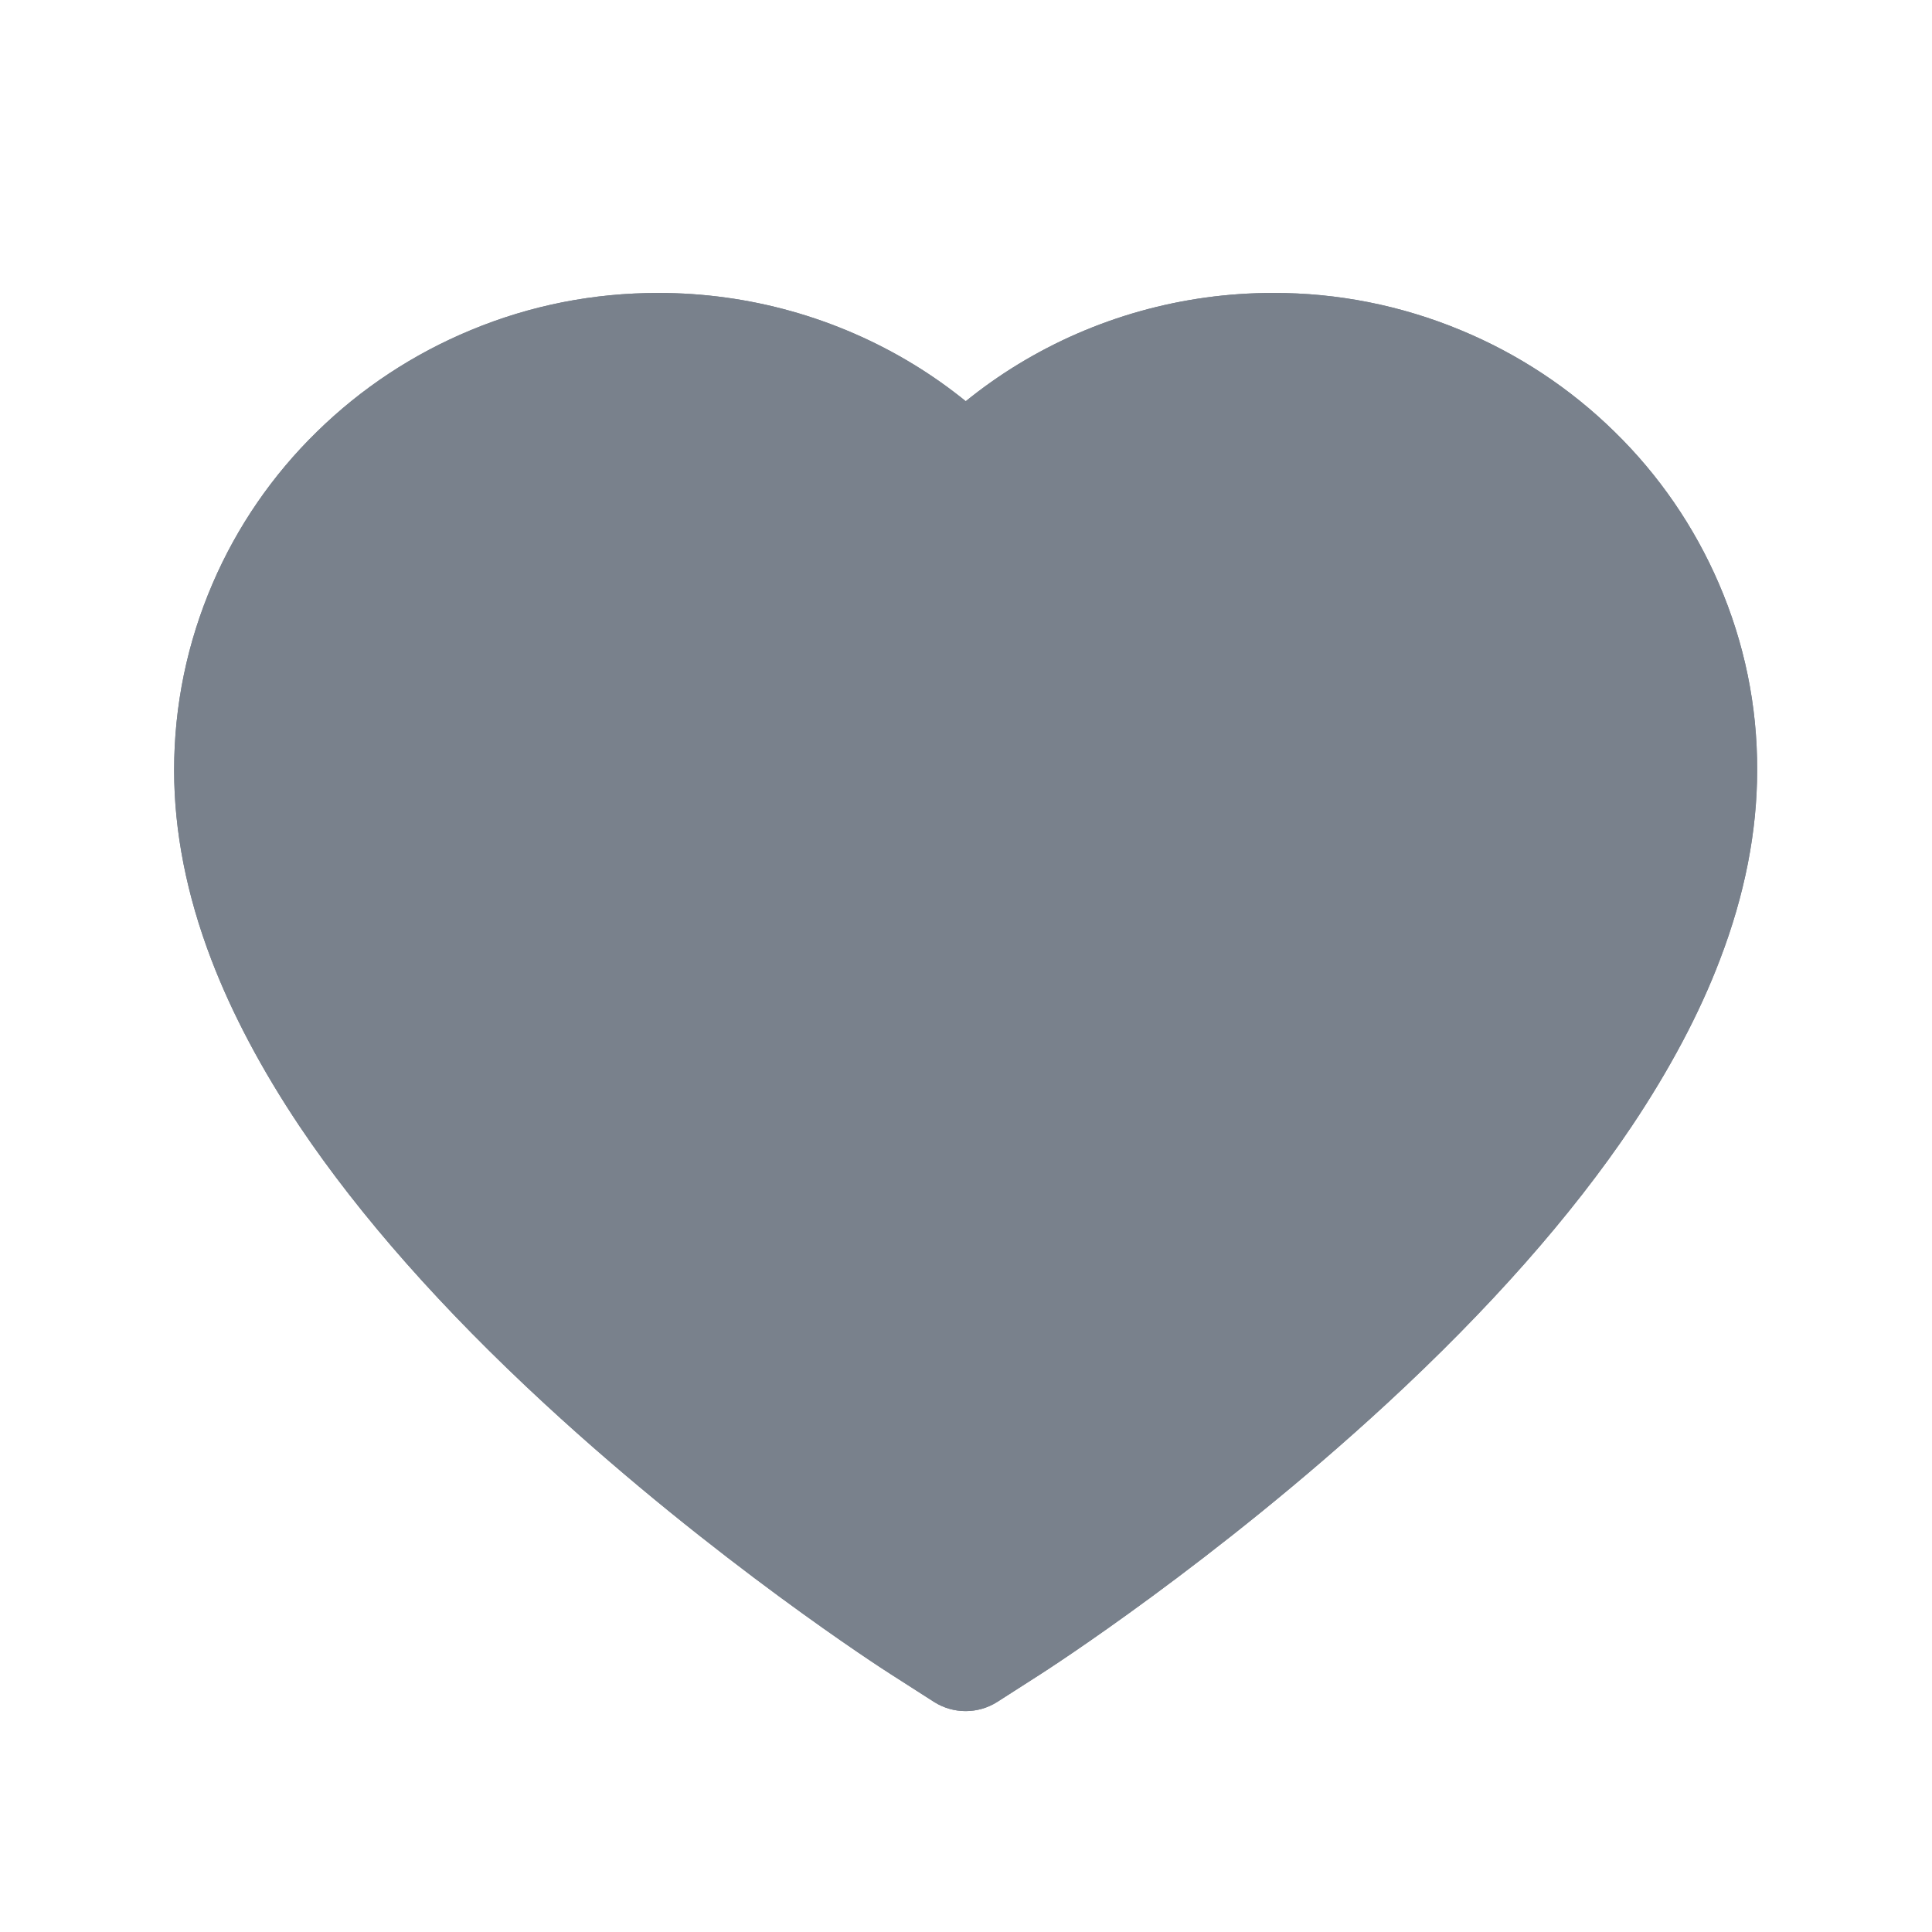 <svg width="24" height="24" viewBox="0 0 24 24" fill="none" xmlns="http://www.w3.org/2000/svg">
<path d="M21.352 7.249C21.047 6.542 20.608 5.902 20.057 5.364C19.507 4.824 18.858 4.396 18.145 4.101C17.406 3.794 16.614 3.637 15.814 3.639C14.692 3.639 13.597 3.946 12.646 4.526C12.418 4.665 12.202 4.818 11.997 4.984C11.792 4.818 11.576 4.665 11.348 4.526C10.396 3.946 9.302 3.639 8.179 3.639C7.371 3.639 6.588 3.793 5.848 4.101C5.134 4.397 4.489 4.822 3.936 5.364C3.385 5.902 2.945 6.542 2.641 7.249C2.325 7.984 2.163 8.765 2.163 9.569C2.163 10.327 2.318 11.117 2.625 11.92C2.882 12.592 3.251 13.288 3.722 13.992C4.469 15.105 5.495 16.266 6.77 17.442C8.883 19.393 10.975 20.741 11.063 20.796L11.603 21.142C11.842 21.294 12.149 21.294 12.388 21.142L12.928 20.796C13.017 20.739 15.106 19.393 17.221 17.442C18.496 16.266 19.522 15.105 20.269 13.992C20.74 13.288 21.111 12.592 21.366 11.92C21.674 11.117 21.828 10.327 21.828 9.569C21.831 8.765 21.669 7.984 21.352 7.249Z" fill="#79818C"/>
<path fill-rule="evenodd" clip-rule="evenodd" d="M11.997 4.984C11.792 4.818 11.576 4.665 11.348 4.526C10.396 3.946 9.302 3.639 8.179 3.639C7.371 3.639 6.588 3.793 5.848 4.101C5.134 4.397 4.489 4.822 3.936 5.364C3.385 5.902 2.945 6.542 2.641 7.249C2.325 7.984 2.163 8.765 2.163 9.569C2.163 10.327 2.318 11.117 2.625 11.92C2.882 12.592 3.251 13.288 3.722 13.992C4.469 15.105 5.495 16.266 6.77 17.442C8.883 19.393 10.975 20.741 11.063 20.796L11.603 21.142C11.842 21.294 12.149 21.294 12.388 21.142L12.928 20.796C13.017 20.739 15.106 19.393 17.221 17.442C18.496 16.266 19.522 15.105 20.269 13.992C20.74 13.288 21.111 12.592 21.366 11.92C21.674 11.117 21.828 10.327 21.828 9.569C21.831 8.765 21.669 7.984 21.352 7.249C21.047 6.542 20.608 5.902 20.057 5.364C19.507 4.824 18.858 4.396 18.145 4.101C17.406 3.794 16.614 3.637 15.814 3.639C14.692 3.639 13.597 3.946 12.646 4.526C12.418 4.665 12.202 4.818 11.997 4.984ZM18.752 6.696C18.372 6.323 17.924 6.027 17.432 5.824C16.922 5.612 16.371 5.502 15.819 5.503C15.037 5.503 14.274 5.717 13.617 6.118C13.459 6.214 13.311 6.319 13.171 6.432L11.997 7.385L10.822 6.432C10.682 6.319 10.534 6.214 10.377 6.118C9.719 5.717 8.96 5.503 8.179 5.503C7.613 5.503 7.074 5.611 6.564 5.823C6.069 6.027 5.624 6.321 5.241 6.696C4.865 7.063 4.562 7.503 4.354 7.986C4.137 8.489 4.028 9.019 4.028 9.569C4.028 10.071 4.13 10.635 4.366 11.253C4.566 11.774 4.865 12.346 5.271 12.953C5.916 13.914 6.838 14.967 8.035 16.073C9.027 16.988 10.021 17.769 10.781 18.328C11.406 18.788 11.855 19.086 11.995 19.178C12.377 18.927 14.161 17.728 15.956 16.072C17.154 14.967 18.075 13.915 18.72 12.953C19.128 12.343 19.427 11.773 19.623 11.258C19.859 10.64 19.963 10.066 19.963 9.563C19.965 9.018 19.856 8.49 19.64 7.988C19.431 7.504 19.129 7.064 18.752 6.696Z" fill="#79818C"/>
</svg>
